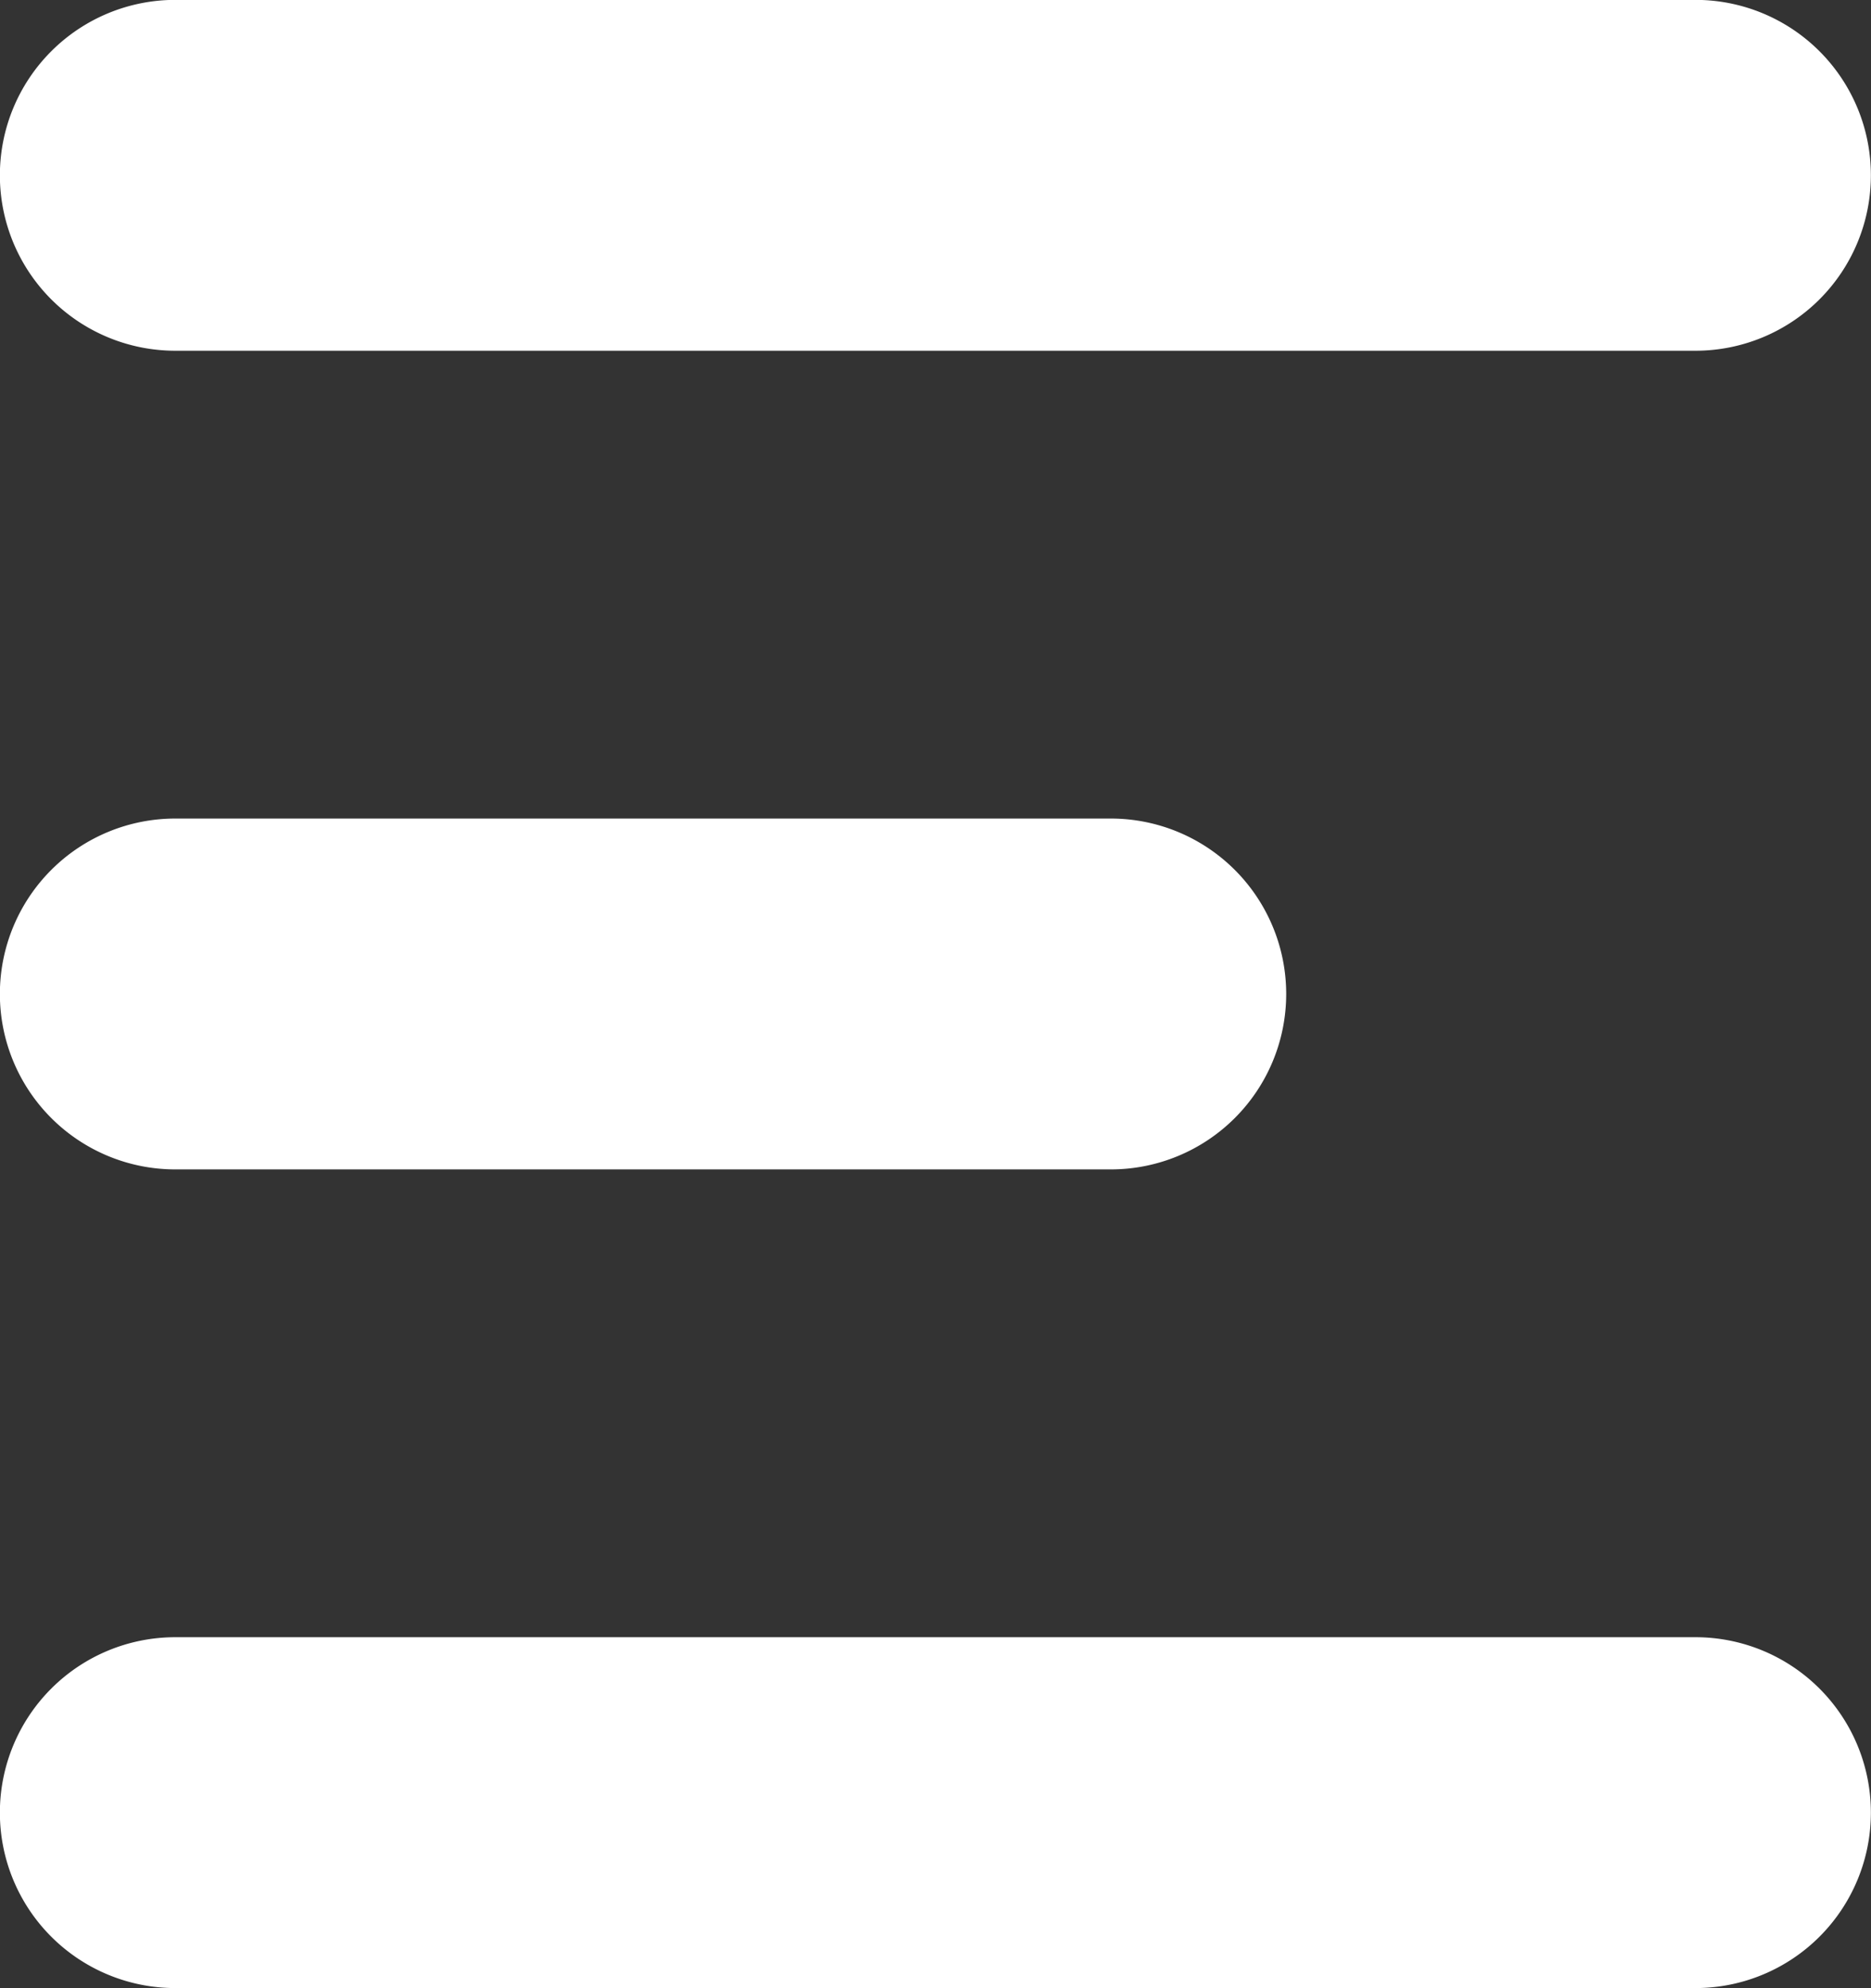 <svg xmlns="http://www.w3.org/2000/svg" width="16" height="17">
    <rect width="100%" height="100%" fill="#333333" stroke="none"/>
    <path fill="#FFF" fill-rule="evenodd" d="M14.499 2.999h-13a1.5 1.5 0 1 1 0-3h13a1.5 1.5 0 1 1 0 3zm-13 4h8a1.5 1.5 0 1 1 0 3h-8a1.5 1.5 0 1 1 0-3zm0 7h13a1.5 1.5 0 1 1 0 3h-13a1.5 1.5 0 1 1 0-3z"/>
</svg>
